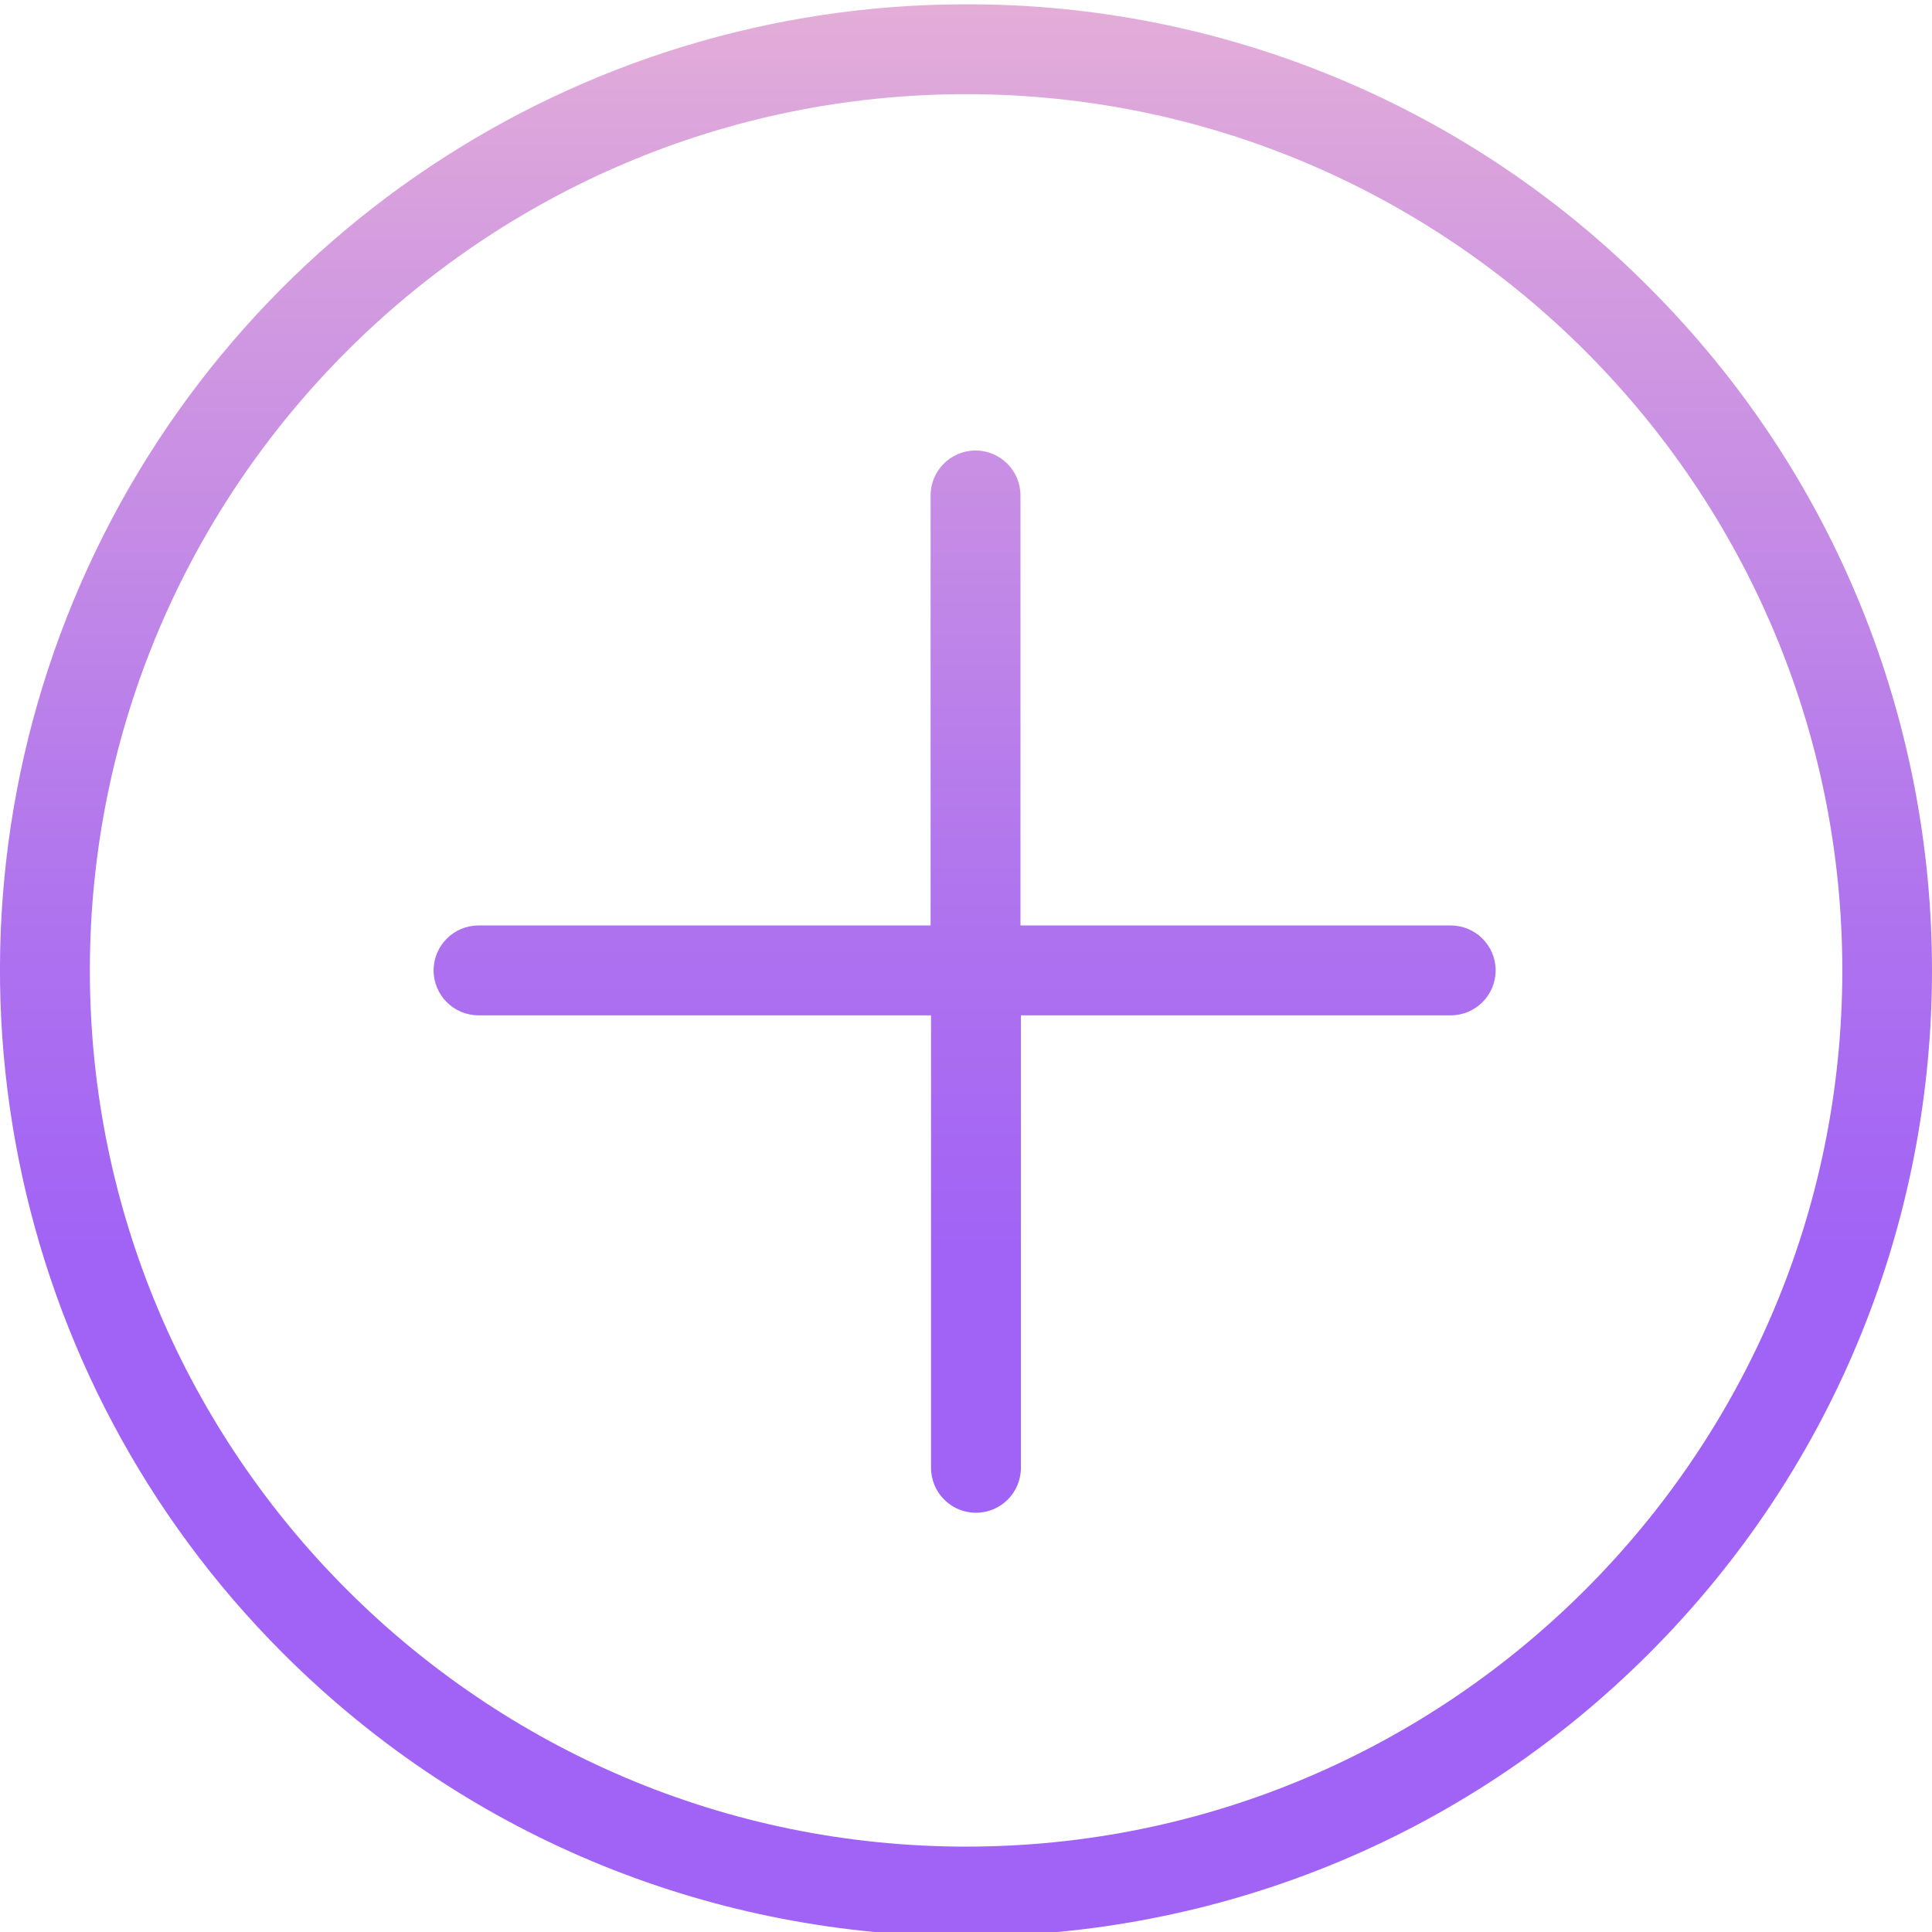 <svg height="429pt" viewBox="0 0 429.961 429" width="429pt" xmlns="http://www.w3.org/2000/svg" xmlns:xlink="http://www.w3.org/1999/xlink"><linearGradient id="a"><stop offset=".322" stop-color="#a163f5"/><stop offset=".466" stop-color="#b074ee"/><stop offset=".752" stop-color="#d8a1dd"/><stop offset=".898" stop-color="#efbad3"/></linearGradient><linearGradient id="b" gradientTransform="matrix(1 0 0 -1 -40.999 473.481)" gradientUnits="userSpaceOnUse" x1="255.7" x2="255.7" xlink:href="#a" y1="17.518" y2="570.222"/><linearGradient id="c" gradientTransform="matrix(1 0 0 -1 -40.999 473.481)" gradientUnits="userSpaceOnUse" x1="256" x2="256" xlink:href="#a" y1="17.518" y2="570.222"/><path d="m322.801 205.48h-95.699v-95.699c0-5.523-4.477-10-10-10-5.523 0-10 4.477-10 10v95.699h-100.602c-5.523 0-10 4.477-10 10 0 5.523 4.477 10 10 10h100.699v100.699c0 5.523 4.48 10 10 10 5.523 0 10-4.477 10-10v-100.699h95.703c5.52-.027 9.977-4.527 9.949-10.051-.027-5.52-4.527-9.977-10.051-9.949zm0 0" fill="url(#b)"/><path d="m215 .48c-86.961-.016-165.363 52.363-198.641 132.707-33.273 80.344-14.867 172.82 46.641 234.293 83.949 83.949 220.055 83.949 304 0 83.949-83.945 83.949-220.051 0-304-40.223-40.453-94.953-63.137-152-63zm0 410c-107.5 0-195-87.5-195-195s87.5-195 195-195 195 87.5 195 195-87.5 195-195 195zm0 0" fill="url(#c)"/></svg>